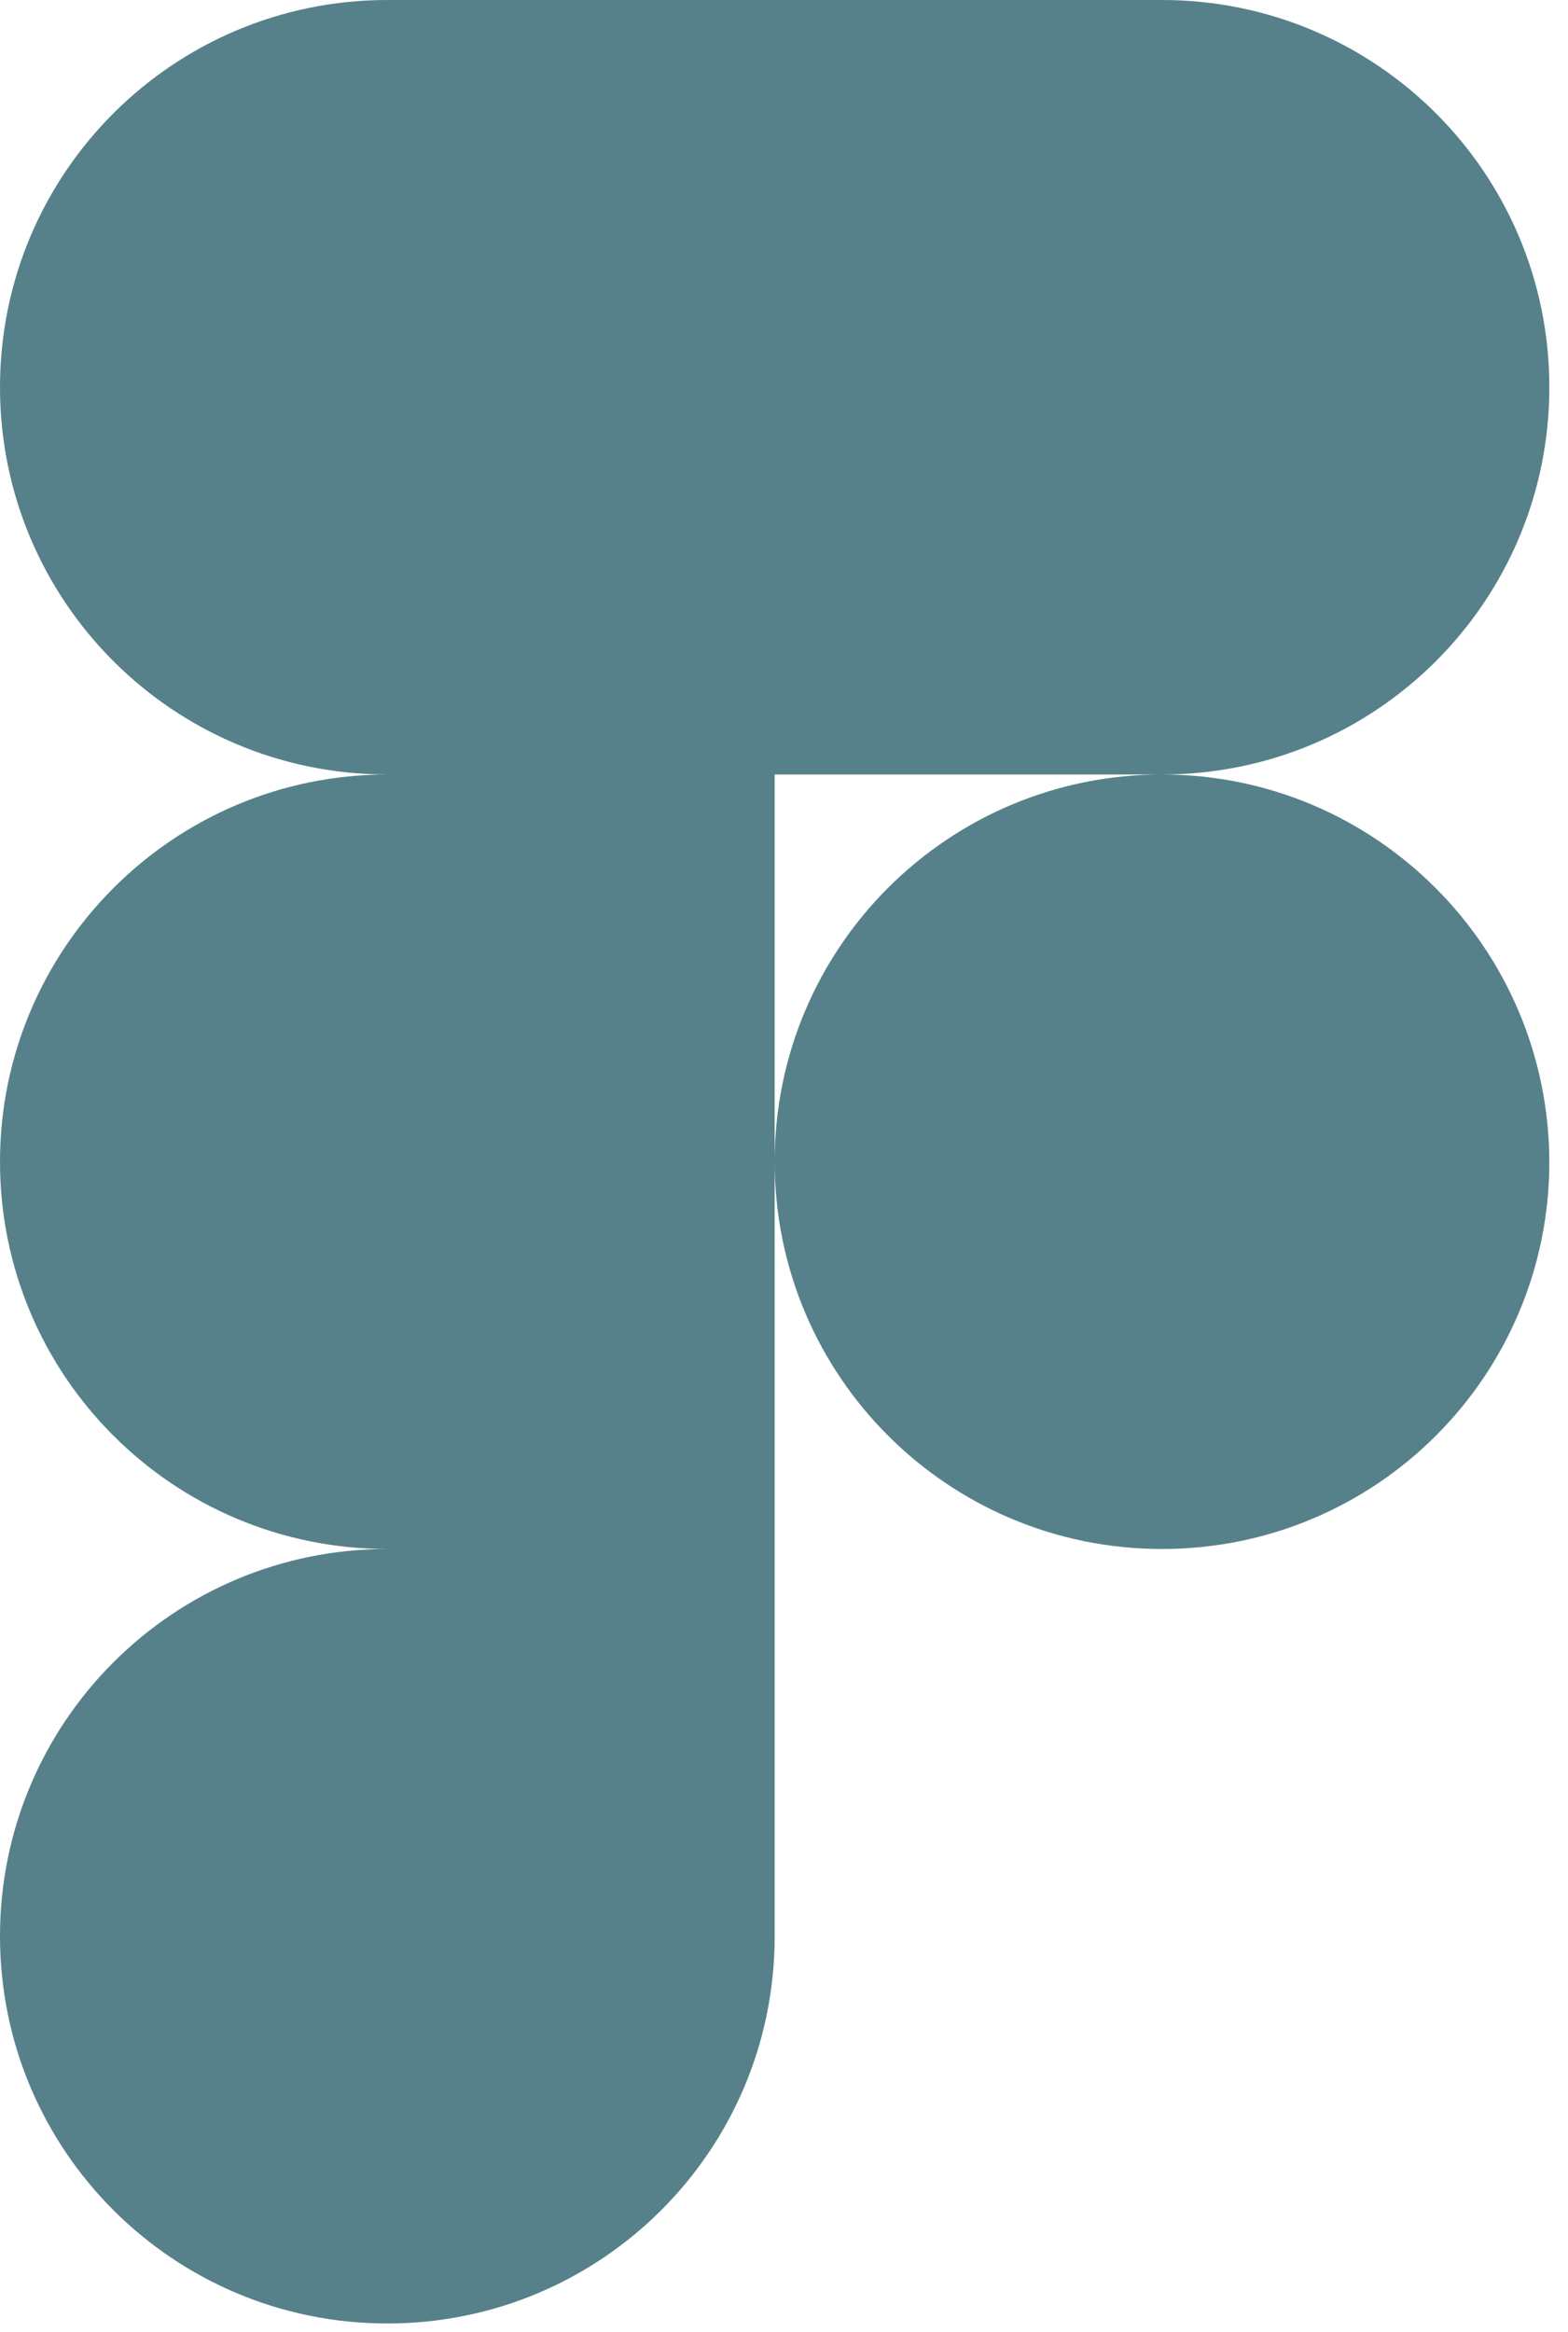 <svg width="39" height="58" viewBox="0 0 39 58" fill="none" xmlns="http://www.w3.org/2000/svg">
<path opacity="0.7" d="M28.902 19.263C34.227 19.263 38.536 14.955 38.536 9.631C38.536 4.308 34.227 0 28.902 0H9.634C4.309 0 0 4.308 0 9.631C0 14.955 4.309 19.263 9.634 19.263C4.309 19.263 0 23.588 0 28.894C0 34.218 4.309 38.526 9.634 38.526C4.309 38.526 0 42.834 0 48.157C0 53.481 4.309 57.789 9.634 57.789C14.959 57.789 19.268 53.481 19.268 48.157V19.263H28.902ZM28.902 19.263C23.577 19.263 19.268 23.571 19.268 28.894C19.268 34.218 23.577 38.526 28.902 38.526C34.227 38.526 38.536 34.218 38.536 28.894C38.519 23.571 34.21 19.263 28.902 19.263Z" fill="#0F4C59"/>
</svg>
